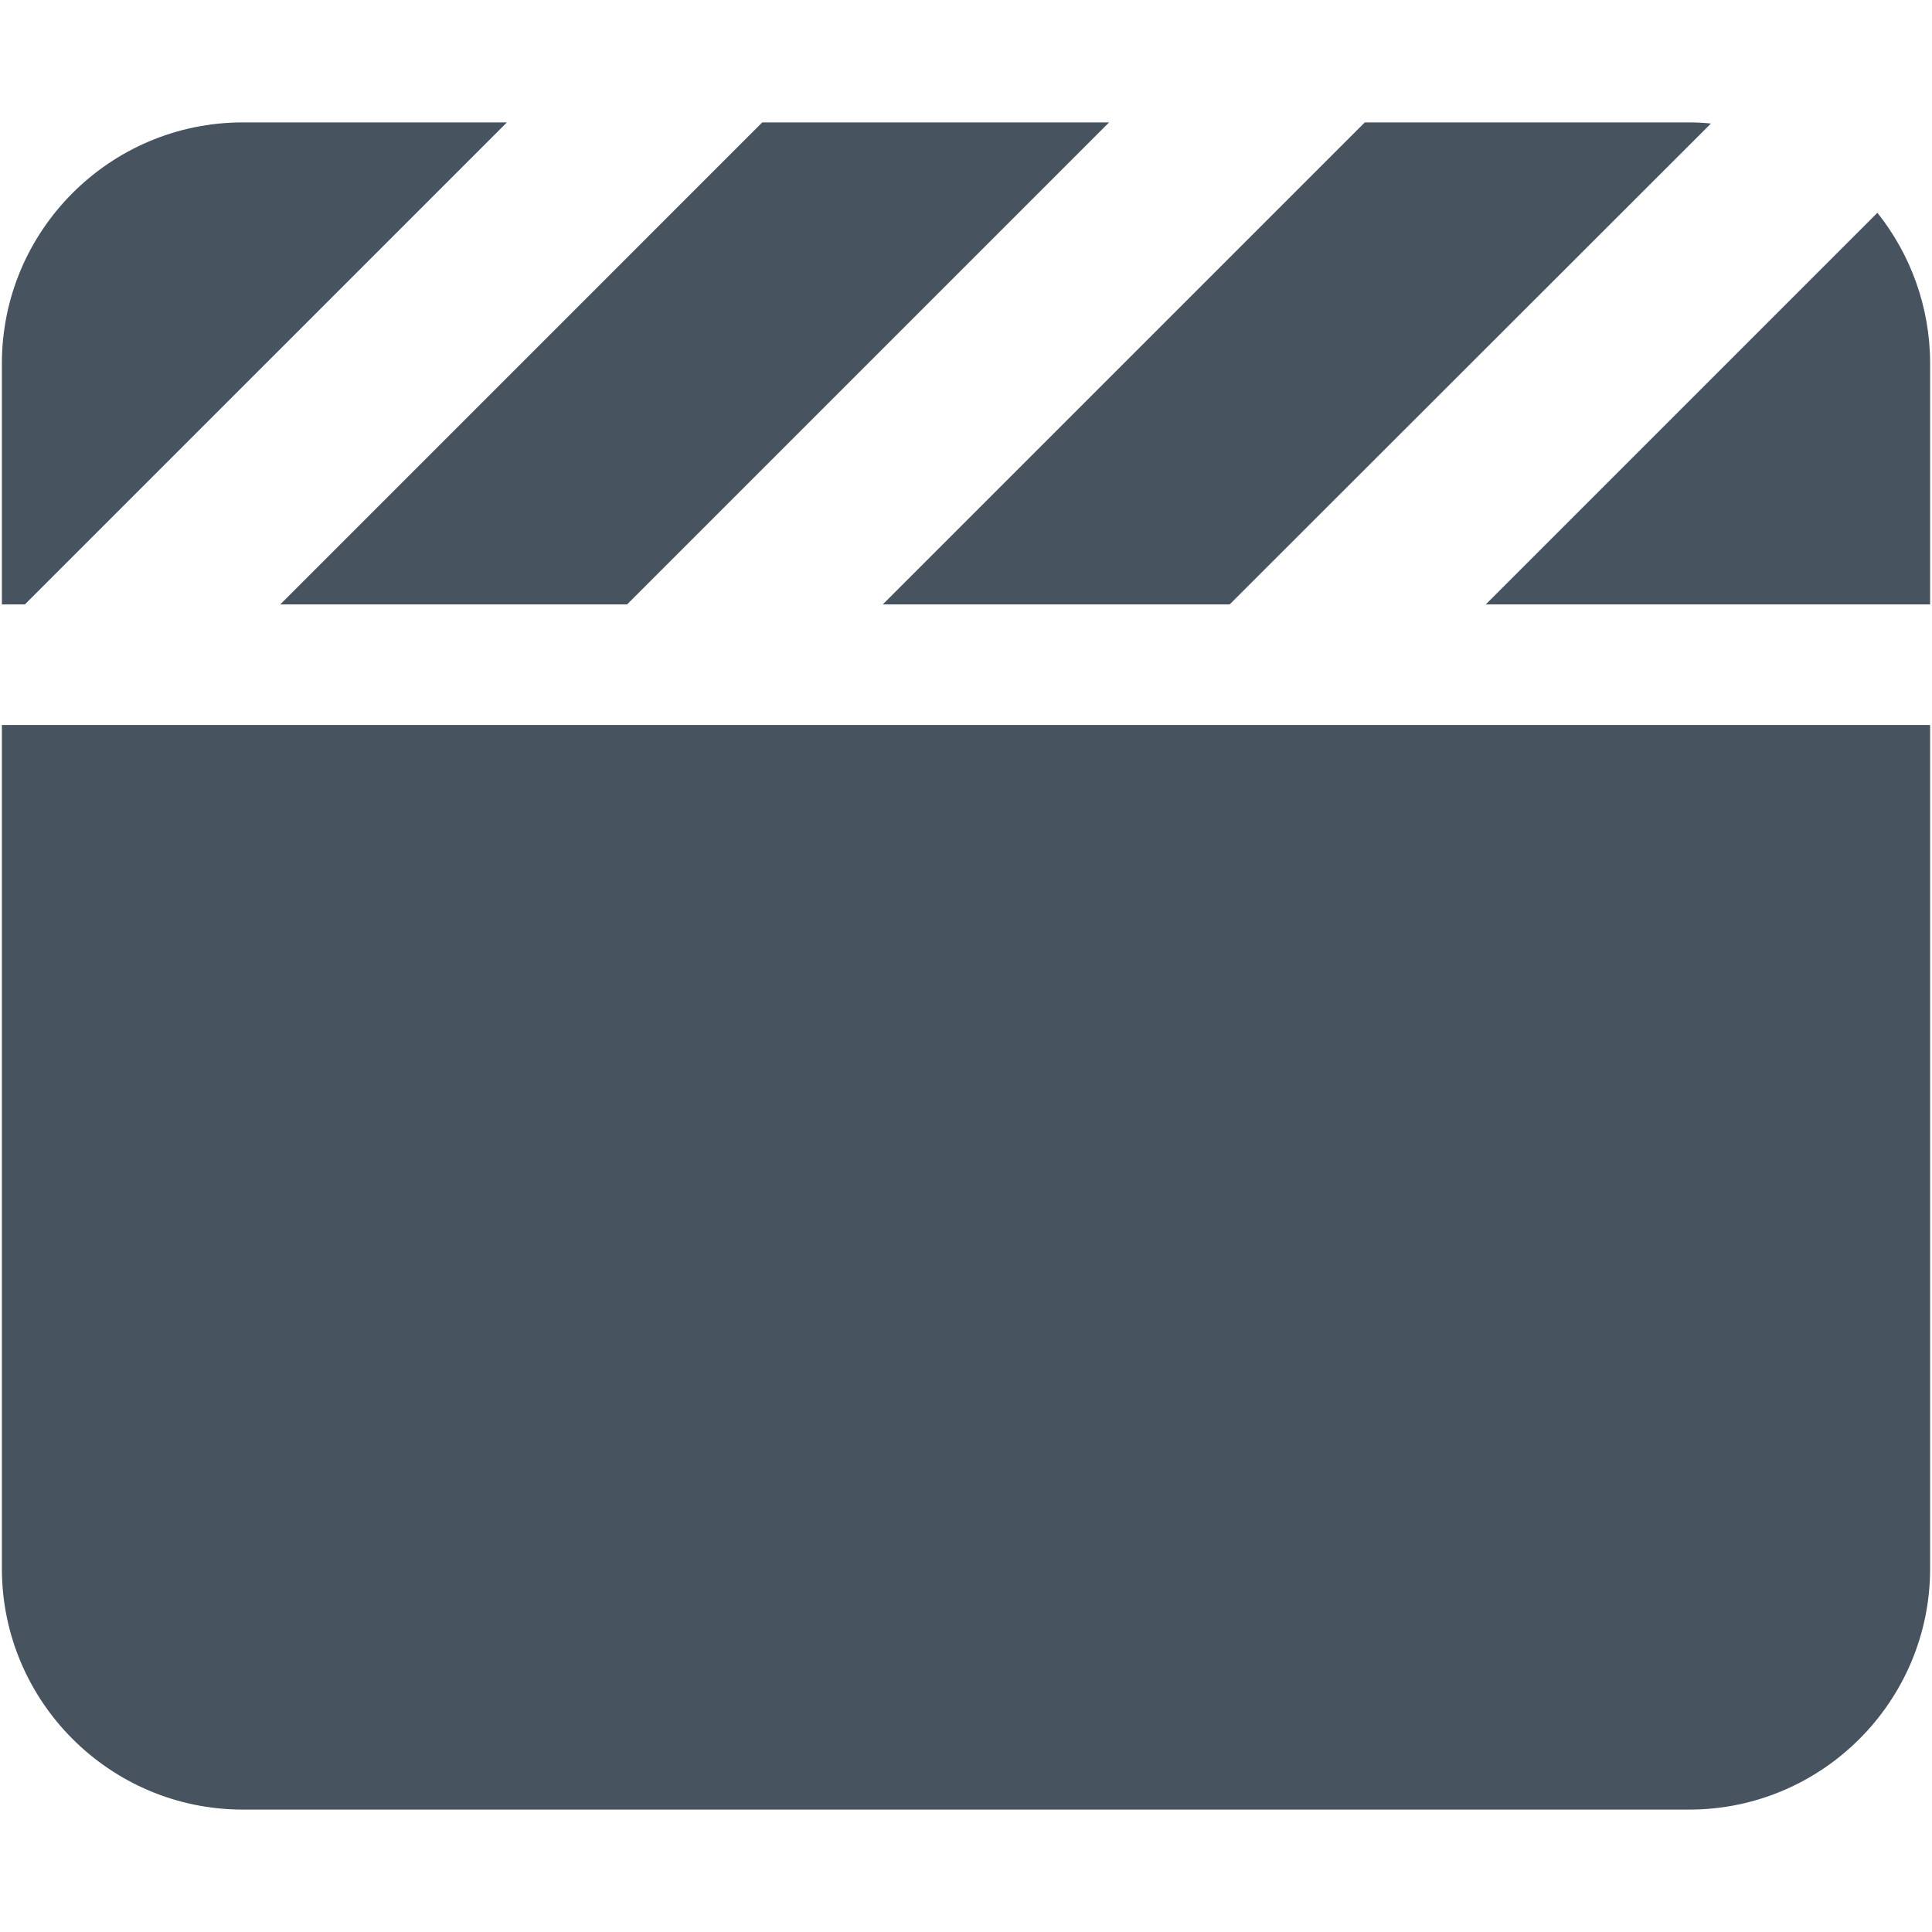 <svg width="513" height="513" viewBox="0 0 513 513" fill="none" xmlns="http://www.w3.org/2000/svg">
<g clip-path="url(#clip0_104_958)">
<path d="M448.5 32.5H362.4L361.4 33.5L234.4 160.5H326.5L327.5 159.5L454.3 32.8C452.4 32.6 450.5 32.5 448.5 32.5ZM512.5 160.5V96.5C512.5 81.4 507.2 67.4 498.5 56.5L394.5 160.5H512.5ZM294.6 32.5H202.4L201.4 33.5L74.4 160.5H166.5L167.5 159.5L294.5 32.5H294.6ZM64.5 32.5C29.2 32.5 0.5 61.2 0.5 96.5V160.5H6.6L7.6 159.5L134.6 32.5H64.5ZM512.5 192.5H0.5V416.5C0.5 451.8 29.2 480.5 64.5 480.5H448.5C483.8 480.5 512.5 451.8 512.5 416.5V192.5Z" fill="#47535F"/>
</g>
<defs>
<clipPath id="clip0_104_958">
<rect width="512" height="512" fill="white" transform="translate(0.5 0.5)"/>
</clipPath>
</defs>
</svg>
